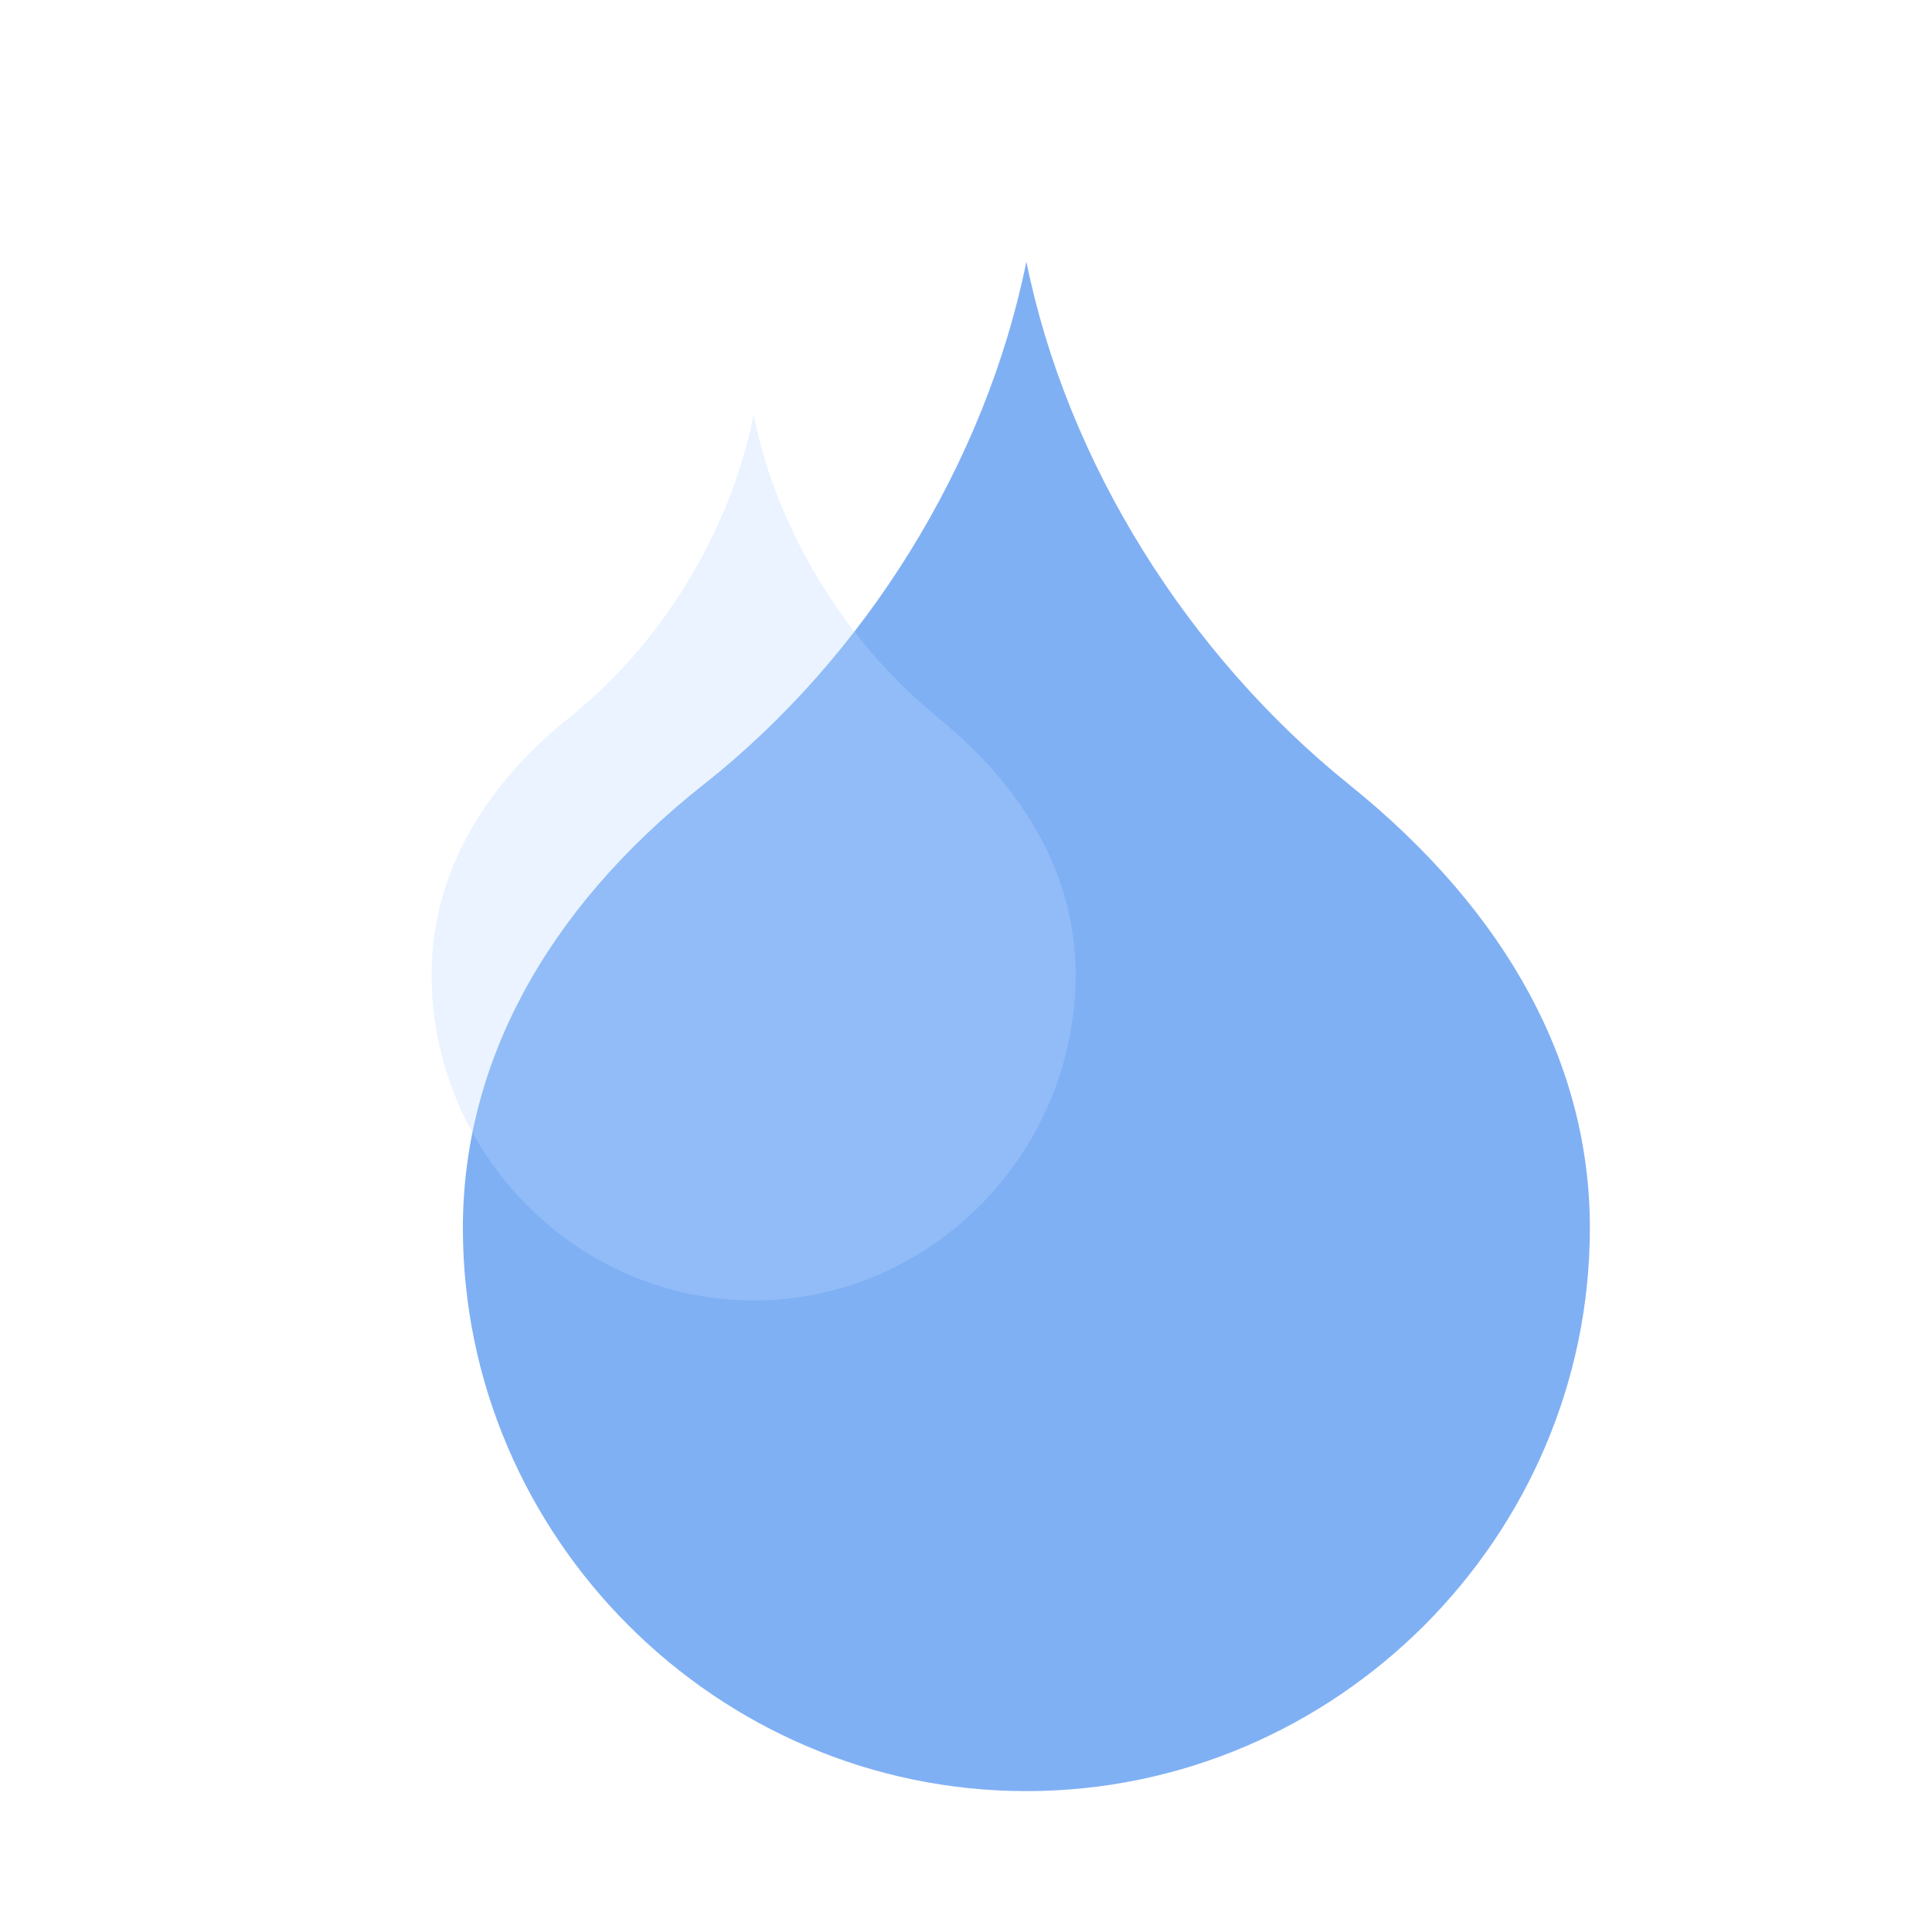 <svg width="96" height="96" viewBox="0 0 96 96" fill="none" xmlns="http://www.w3.org/2000/svg">
<path d="M51 89C66.4 89 79 76.356 79 61.018C79 53.004 75.01 45.404 67.03 38.978C59.05 32.553 53.03 23.018 51 13C48.97 23.018 43.02 32.622 34.97 38.978C26.92 45.334 23 53.073 23 61.018C23 76.356 35.6 89 51 89Z" fill="#80B0F4"/>
<g filter="url(#filter0_iii_383_2076)">
<path d="M32 51C40.8 51 48 43.68 48 34.8C48 30.16 45.72 25.76 41.16 22.04C36.6 18.32 33.16 12.8 32 7C30.84 12.8 27.44 18.36 22.84 22.04C18.24 25.72 16 30.2 16 34.8C16 43.68 23.2 51 32 51Z" fill="#B7D5FF" fill-opacity="0.3"/>
</g>
<defs>
<filter id="filter0_iii_383_2076" x="16" y="3.596" width="37.447" height="61.022" filterUnits="userSpaceOnUse" color-interpolation-filters="sRGB">
<feFlood flood-opacity="0" result="BackgroundImageFix"/>
<feBlend mode="normal" in="SourceGraphic" in2="BackgroundImageFix" result="shape"/>
<feColorMatrix in="SourceAlpha" type="matrix" values="0 0 0 0 0 0 0 0 0 0 0 0 0 0 0 0 0 0 127 0" result="hardAlpha"/>
<feOffset dx="5.447" dy="13.618"/>
<feGaussianBlur stdDeviation="8.982"/>
<feComposite in2="hardAlpha" operator="arithmetic" k2="-1" k3="1"/>
<feColorMatrix type="matrix" values="0 0 0 0 1 0 0 0 0 1 0 0 0 0 1 0 0 0 0.25 0"/>
<feBlend mode="normal" in2="shape" result="effect1_innerShadow_383_2076"/>
<feColorMatrix in="SourceAlpha" type="matrix" values="0 0 0 0 0 0 0 0 0 0 0 0 0 0 0 0 0 0 127 0" result="hardAlpha"/>
<feOffset dy="3.404"/>
<feGaussianBlur stdDeviation="3.404"/>
<feComposite in2="hardAlpha" operator="arithmetic" k2="-1" k3="1"/>
<feColorMatrix type="matrix" values="0 0 0 0 1 0 0 0 0 1 0 0 0 0 1 0 0 0 0.2 0"/>
<feBlend mode="normal" in2="effect1_innerShadow_383_2076" result="effect2_innerShadow_383_2076"/>
<feColorMatrix in="SourceAlpha" type="matrix" values="0 0 0 0 0 0 0 0 0 0 0 0 0 0 0 0 0 0 127 0" result="hardAlpha"/>
<feOffset dy="-3.404"/>
<feGaussianBlur stdDeviation="3.404"/>
<feComposite in2="hardAlpha" operator="arithmetic" k2="-1" k3="1"/>
<feColorMatrix type="matrix" values="0 0 0 0 0.104 0 0 0 0 0.528 0 0 0 0 0.921 0 0 0 0.16 0"/>
<feBlend mode="normal" in2="effect2_innerShadow_383_2076" result="effect3_innerShadow_383_2076"/>
</filter>
</defs>
</svg>
